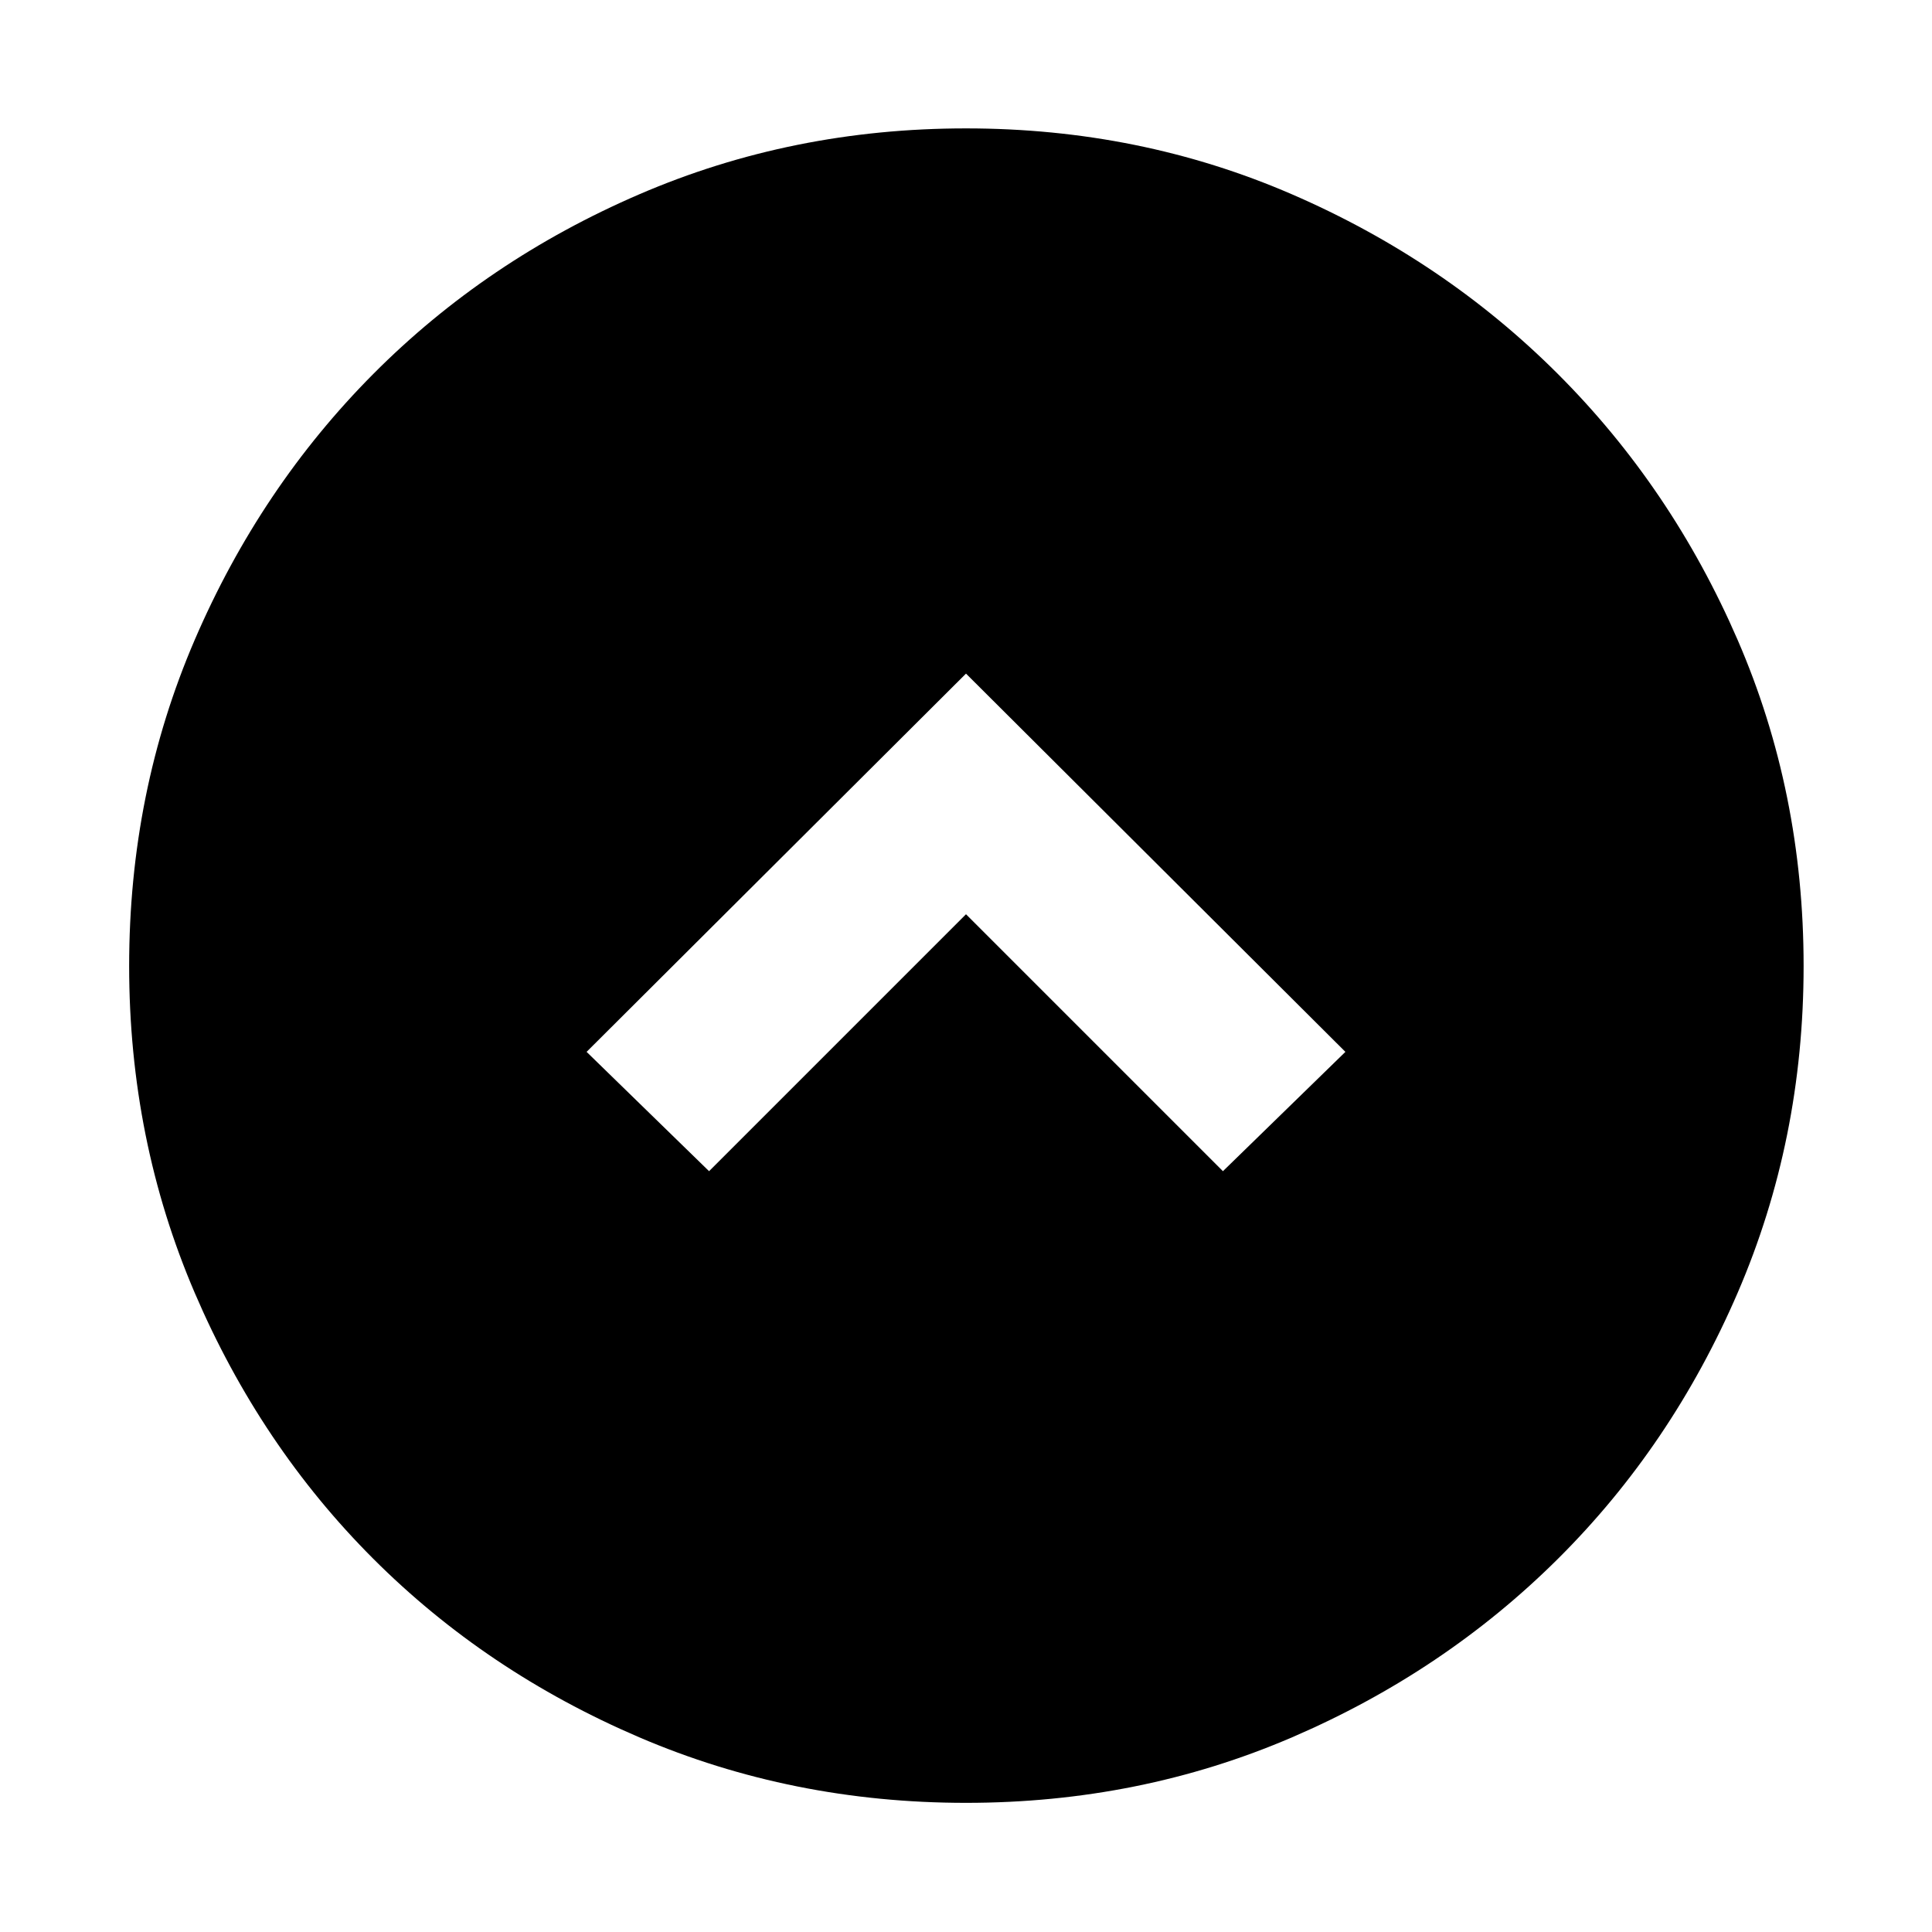 <svg xmlns="http://www.w3.org/2000/svg" height="40" viewBox="0 -960 960 960" width="40"><path d="m480-505.71 127.667 127.667 60.855-59.29L480-625.29 291.478-437.333l60.855 59.29L480-505.71Zm0 441.537q-86.391 0-162.399-32.584-76.007-32.583-132.134-88.71-56.127-56.127-88.71-132.134Q64.173-393.609 64.173-480t32.584-162.066q32.583-75.674 88.766-132.154 56.183-56.479 132.134-89.232Q393.609-896.204 480-896.204q86.391 0 162.009 32.773 75.617 32.774 132.132 89.29 56.516 56.515 89.29 132.132Q896.204-566.391 896.204-480q0 86.391-32.752 162.343-32.753 75.951-89.232 132.134-56.48 56.183-132.154 88.766Q566.391-64.173 480-64.173Z"/></svg>